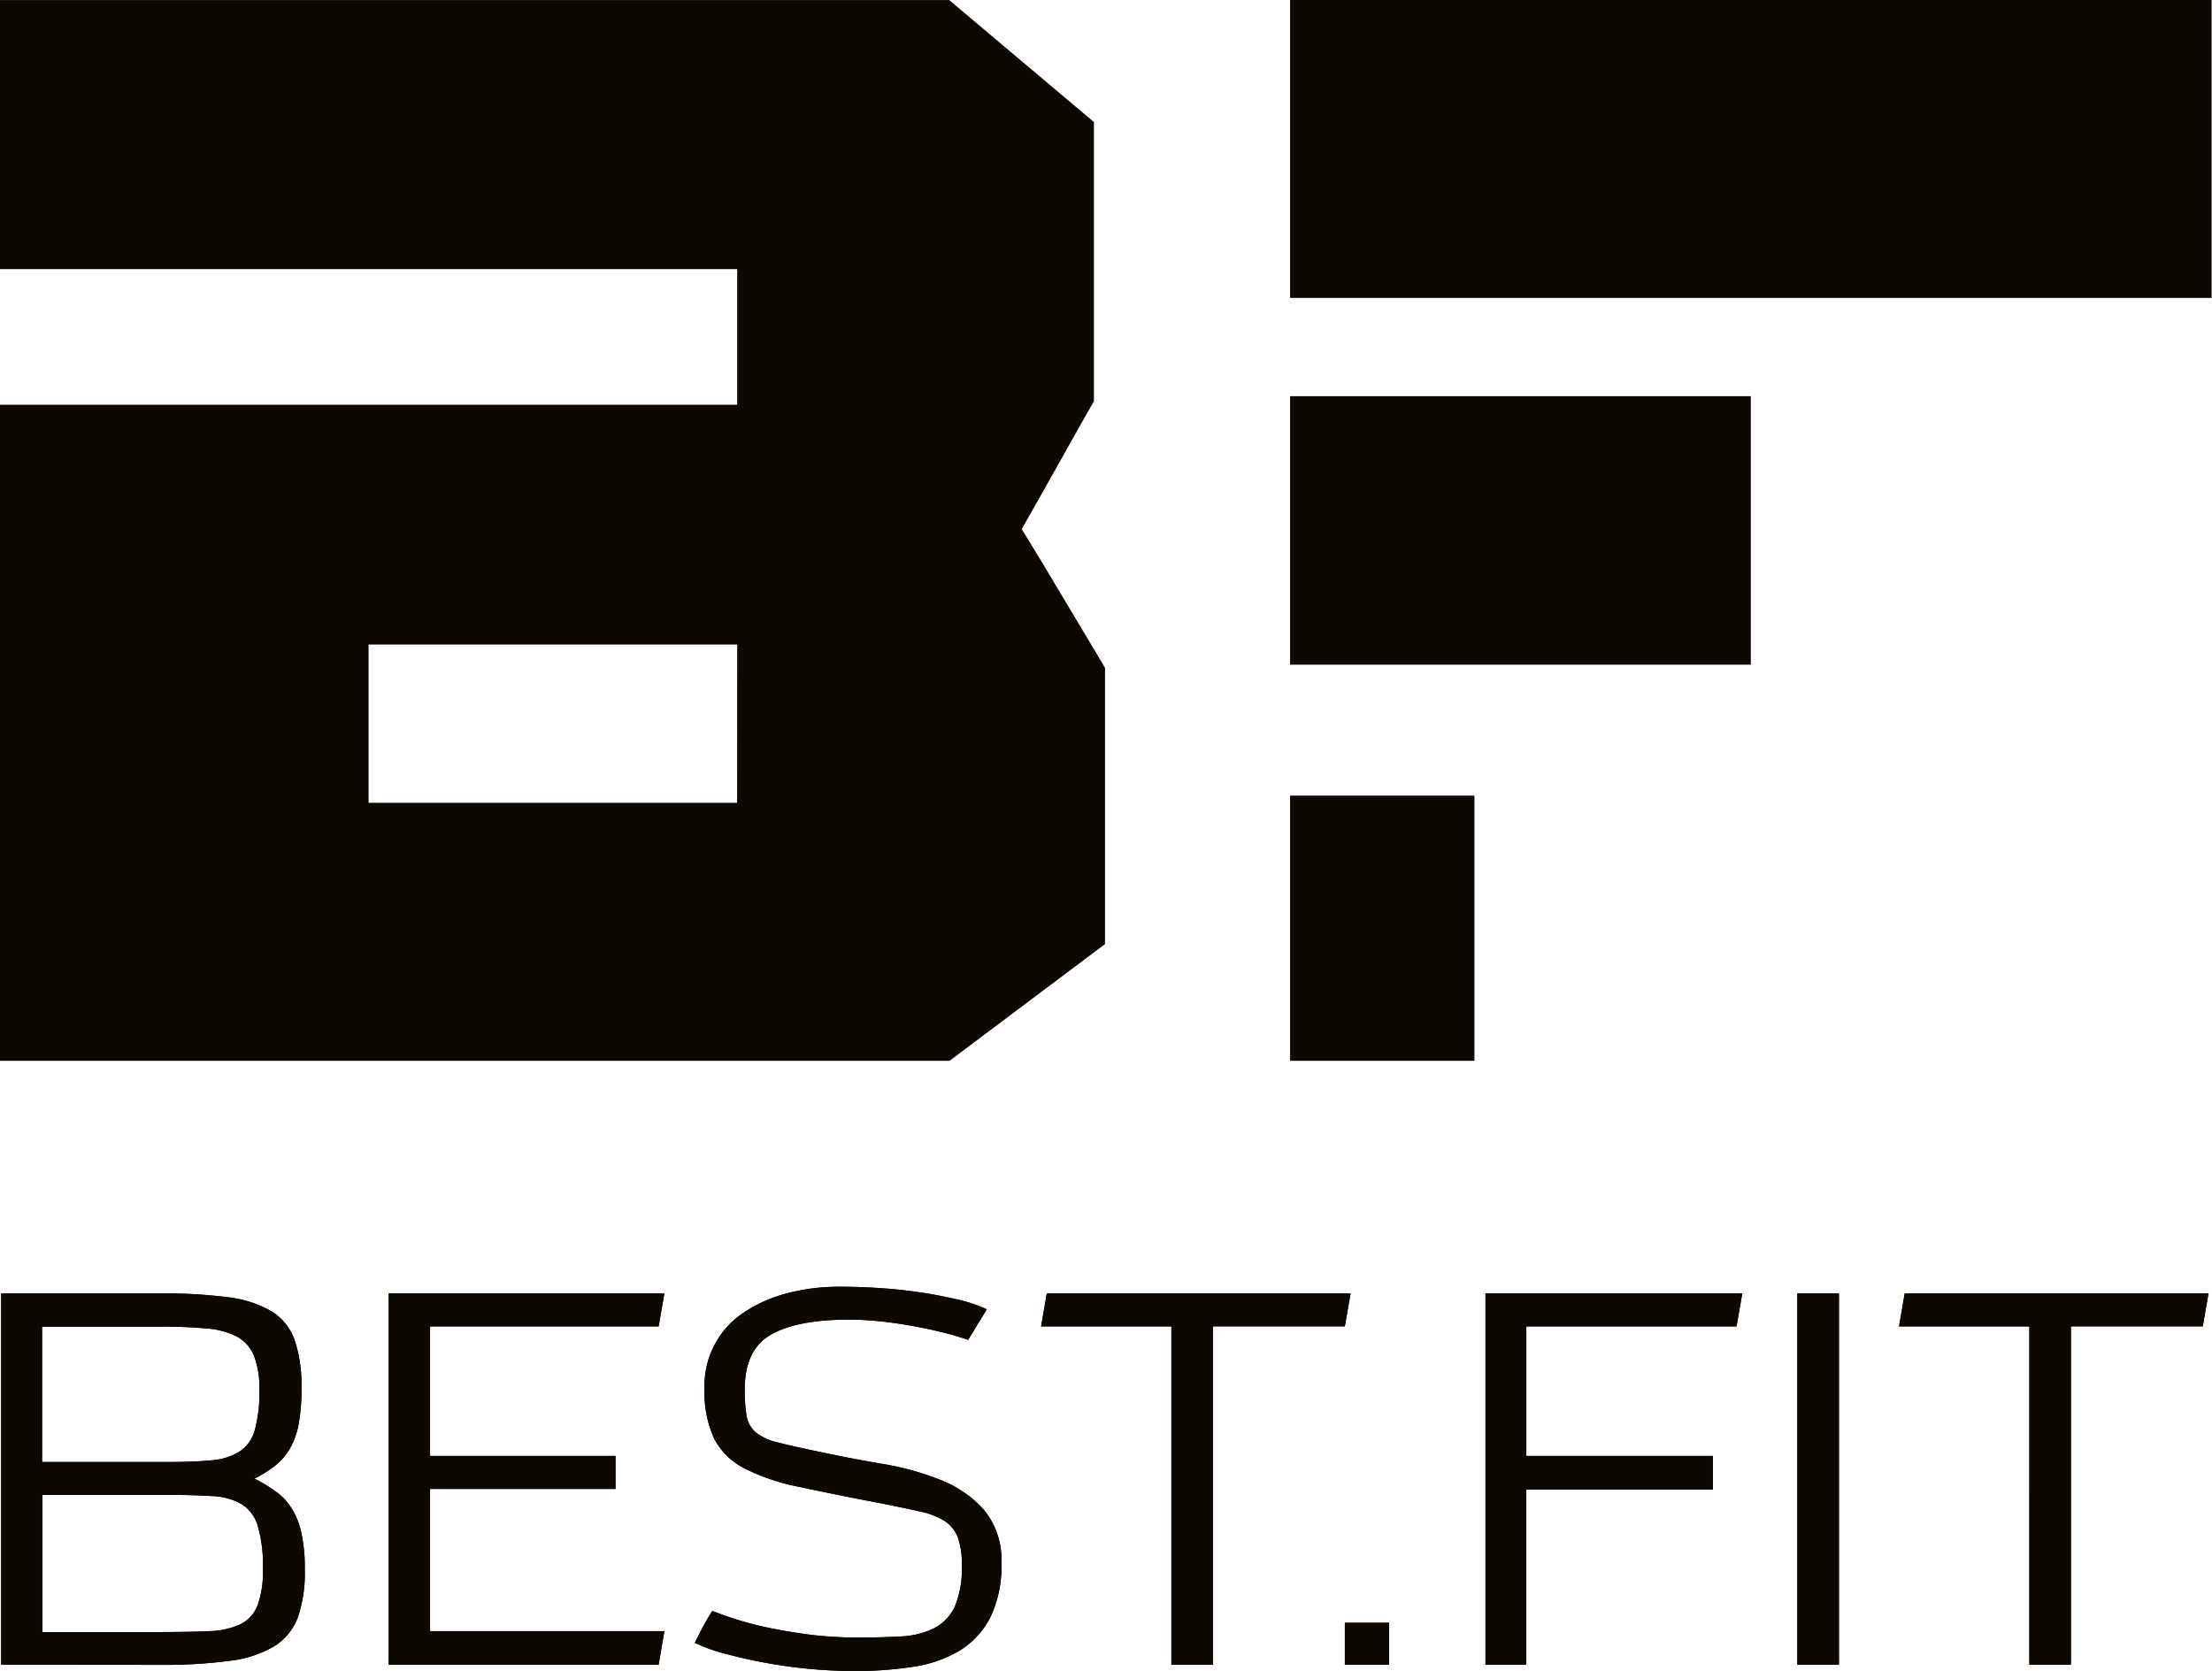 <svg width="45" height="34" viewBox="0 0 45 34" fill="none" xmlns="http://www.w3.org/2000/svg"><g clip-path="url(#clip0)" fill="#0D0802"><path d="M.023 33.874v-7.556h3.212c.464-.005.929.02 1.39.077.314.033.618.13.894.285.219.134.386.34.473.583.103.315.15.645.141.977a3.92 3.92 0 01-.058.741 1.626 1.626 0 01-.18.5 1.24 1.24 0 01-.305.348c-.13.1-.268.186-.414.259.147.073.289.158.423.253.13.09.241.207.327.341.097.155.167.327.204.506.051.242.075.489.07.736a2.79 2.79 0 01-.14.983 1.181 1.181 0 01-.485.594 2.327 2.327 0 01-.899.293c-.461.06-.926.088-1.39.083l-3.263-.003zm3.422-4.125c.343 0 .631-.012.864-.035.2-.013.393-.074.565-.177a.775.775 0 00.309-.435 2.85 2.85 0 00.093-.824 1.787 1.787 0 00-.111-.695.775.775 0 00-.35-.388 1.63 1.63 0 00-.625-.164 9.742 9.742 0 00-.934-.035h-2.4v2.753h2.589zm-.141 3.46c.366 0 .68-.006.94-.018.22-.002.435-.048.637-.135a.709.709 0 00.356-.383 1.99 1.99 0 00.111-.746 2.844 2.844 0 00-.106-.884.777.777 0 00-.333-.44 1.294 1.294 0 00-.589-.16 12.88 12.88 0 00-.876-.023H.863v2.79h2.44zm4.604.665v-7.556h5.608l-.117.672h-4.65v2.635h3.773v.672H8.749v2.894h4.767l-.117.683H7.908zm11.787-6.61a5.94 5.94 0 00-.432-.13 9.585 9.585 0 00-1.286-.24 6.38 6.38 0 00-.706-.042c-.694 0-1.22.1-1.577.3-.358.2-.539.566-.543 1.096-.005.194.009.387.04.578.024.126.09.24.187.323.13.098.28.166.439.2.193.052.463.111.806.183.435.093.874.179 1.313.253.41.066.812.176 1.199.33a2.3 2.3 0 01.88.606c.246.3.373.682.358 1.07a2.42 2.42 0 01-.223 1.113c-.14.278-.355.512-.618.677a2.552 2.552 0 01-.952.334 7.706 7.706 0 01-1.221.088 10.233 10.233 0 01-2.582-.347 3.245 3.245 0 01-.643-.229l.17-.331c.055-.101.117-.208.187-.317a6.874 6.874 0 001.132.341c.257.054.543.102.848.142.325.04.653.06.98.059.328 0 .623-.008.883-.023.231-.009.458-.065.667-.165a.949.949 0 00.423-.441c.109-.27.157-.562.142-.854a1.54 1.54 0 00-.082-.559.695.695 0 00-.269-.33 1.506 1.506 0 00-.502-.193c-.21-.048-.472-.102-.783-.165a69.002 69.002 0 01-1.671-.336 4.236 4.236 0 01-1.116-.377 1.417 1.417 0 01-.618-.611 2.307 2.307 0 01-.193-1.03 1.782 1.782 0 01.819-1.542 2.86 2.86 0 01.876-.382 4.15 4.15 0 011.058-.13c.272 0 .55.01.834.029a9.637 9.637 0 011.566.232c.203.045.401.111.59.199l-.38.621zm4.135 6.61V26.99h-2.65l.115-.671h6.181l-.117.67h-2.683v6.885h-.845zm3.529 0v-.854h.9v.854h-.9zm3.691-3.566v3.566h-.83v-7.556h5.225l-.118.672h-4.276v2.635h3.796v.683h-3.796zm5.514 3.566v-7.556h.847v7.556h-.847zm4.72 0V26.99h-2.651l.115-.671h6.181l-.117.67H42.13v6.885h-.846z"/><path d="M.023 33.874v-7.556h3.212c.464-.005.929.02 1.39.077.314.033.618.13.894.285.219.134.386.34.473.583.103.315.15.645.141.977a3.92 3.92 0 01-.058.741 1.626 1.626 0 01-.18.5 1.24 1.24 0 01-.305.348c-.13.1-.268.186-.414.259.147.073.289.158.423.253.13.09.241.207.327.341.097.155.167.327.204.506.051.242.075.489.07.736a2.79 2.79 0 01-.14.983 1.181 1.181 0 01-.485.594 2.327 2.327 0 01-.899.293c-.461.06-.926.088-1.39.083l-3.263-.003zm3.422-4.125c.343 0 .631-.012.864-.035.2-.013.393-.074.565-.177a.775.775 0 00.309-.435 2.85 2.85 0 00.093-.824 1.787 1.787 0 00-.111-.695.775.775 0 00-.35-.388 1.63 1.63 0 00-.625-.164 9.742 9.742 0 00-.934-.035h-2.4v2.753h2.589zm-.141 3.46c.366 0 .68-.006.94-.018.22-.002.435-.048.637-.135a.709.709 0 00.356-.383 1.99 1.99 0 00.111-.746 2.844 2.844 0 00-.106-.884.777.777 0 00-.333-.44 1.294 1.294 0 00-.589-.16 12.88 12.88 0 00-.876-.023H.863v2.79h2.44zm4.604.665v-7.556h5.608l-.117.672h-4.65v2.635h3.773v.672H8.749v2.894h4.767l-.117.683H7.908zm11.787-6.61a5.94 5.94 0 00-.432-.13 9.585 9.585 0 00-1.286-.24 6.38 6.38 0 00-.706-.042c-.694 0-1.22.1-1.577.3-.358.2-.539.566-.543 1.096-.005.194.009.387.04.578.024.126.09.24.187.323.13.098.28.166.439.2.193.052.463.111.806.183.435.093.874.179 1.313.253.41.066.812.176 1.199.33a2.3 2.3 0 01.88.606c.246.3.373.682.358 1.07a2.42 2.42 0 01-.223 1.113c-.14.278-.355.512-.618.677a2.552 2.552 0 01-.952.334 7.706 7.706 0 01-1.221.088 10.233 10.233 0 01-2.582-.347 3.245 3.245 0 01-.643-.229l.17-.331c.055-.101.117-.208.187-.317a6.874 6.874 0 001.132.341c.257.054.543.102.848.142.325.04.653.06.98.059.328 0 .623-.008.883-.023.231-.009.458-.065.667-.165a.949.949 0 00.423-.441c.109-.27.157-.562.142-.854a1.54 1.54 0 00-.082-.559.695.695 0 00-.269-.33 1.506 1.506 0 00-.502-.193c-.21-.048-.472-.102-.783-.165a69.002 69.002 0 01-1.671-.336 4.236 4.236 0 01-1.116-.377 1.417 1.417 0 01-.618-.611 2.307 2.307 0 01-.193-1.03 1.782 1.782 0 01.819-1.542 2.86 2.86 0 01.876-.382 4.15 4.15 0 011.058-.13c.272 0 .55.01.834.029a9.637 9.637 0 011.566.232c.203.045.401.111.59.199l-.38.621zm4.135 6.61V26.99h-2.65l.115-.671h6.181l-.117.67h-2.683v6.885h-.845zm3.529 0v-.854h.9v.854h-.9zm3.691-3.566v3.566h-.83v-7.556h5.225l-.118.672h-4.276v2.635h3.796v.683h-3.796zm5.514 3.566v-7.556h.847v7.556h-.847zm4.72 0V26.99h-2.651l.115-.671h6.181l-.117.67H42.13v6.885h-.846zM44.992 0H26.245v6.062h18.747V0zM29.995 16.189h-3.75v5.396h3.75v-5.396zm5.623-8.127h-9.373v5.463h9.373V8.062zm-13.281 5.286l-1.13-1.891-.422-.692.324-.568.847-1.508.298-.526v-5.68L19.31.001H0v5.475h14.997v2.76H0v13.35h19.317l3.163-2.375V13.59l-.143-.242zm-7.342 2.987H7.498v-3.22h7.499l-.002 3.22z"/></g><defs><clipPath id="clip0"><path fill="#fff" d="M0 0h45v34H0z"/></clipPath></defs></svg>